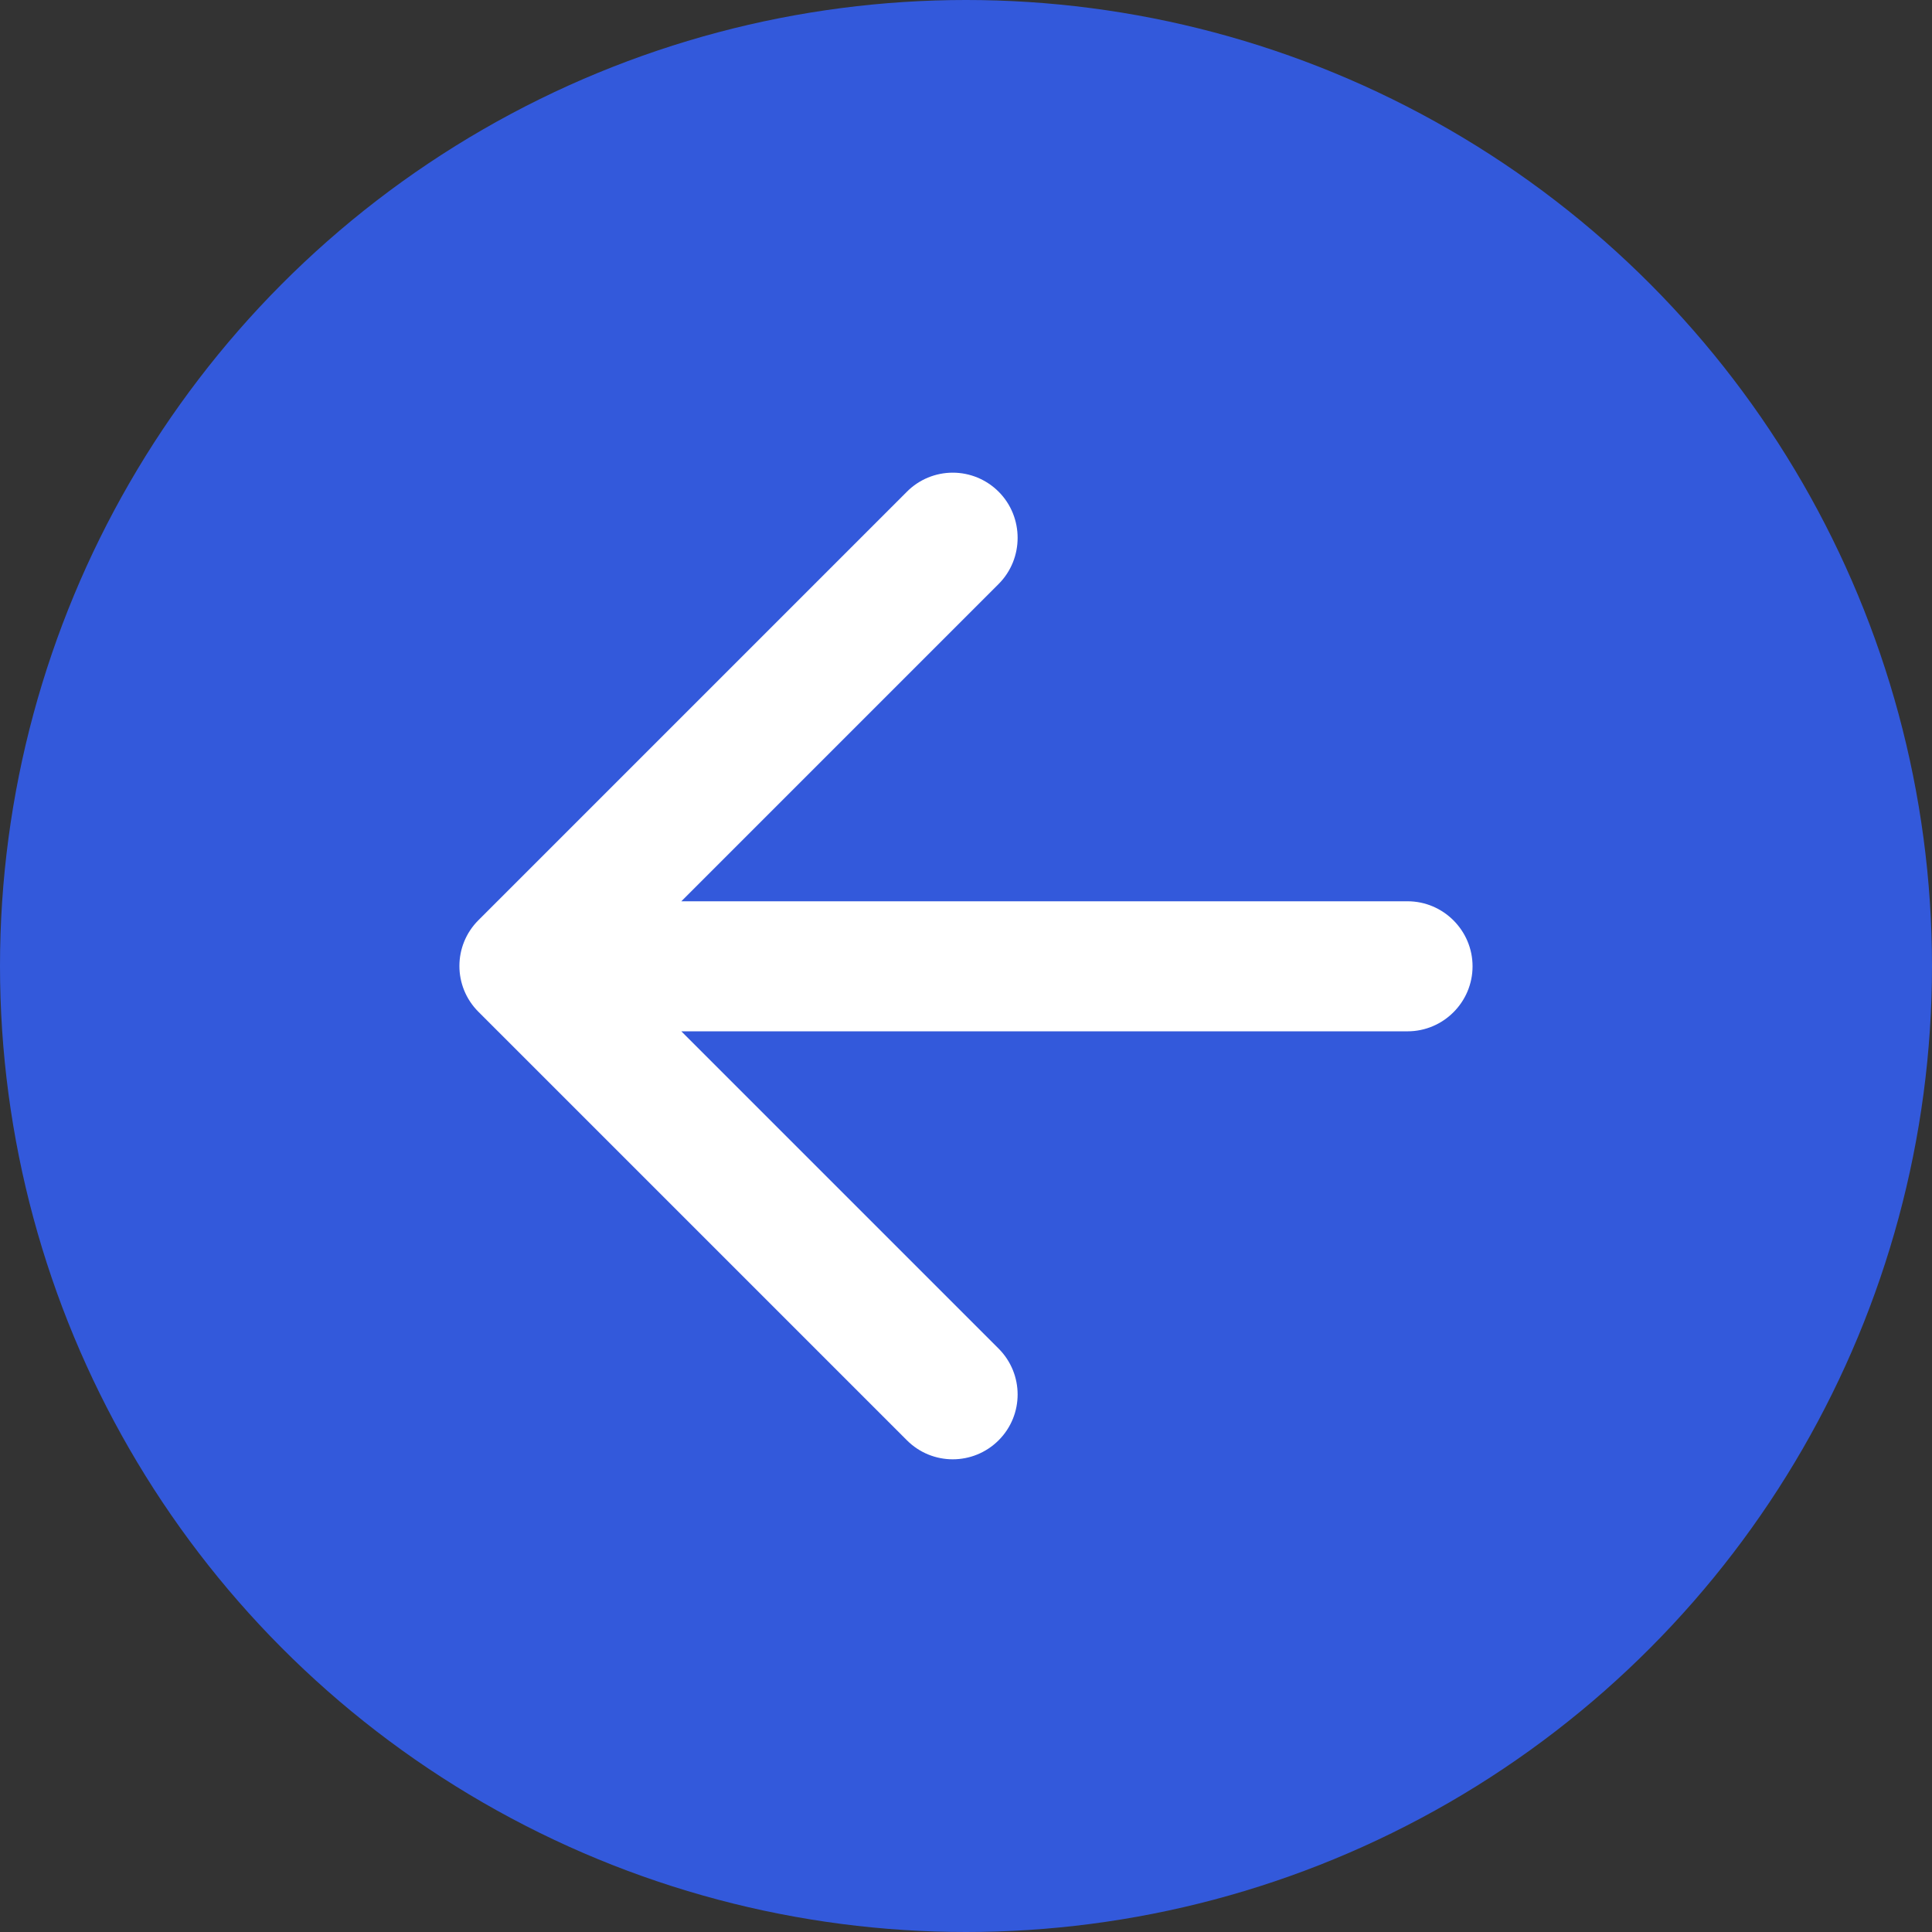 <?xml version="1.0" encoding="UTF-8"?>
<svg width="26px" height="26px" viewBox="0 0 26 26" version="1.1" xmlns="http://www.w3.org/2000/svg" xmlns:xlink="http://www.w3.org/1999/xlink">
    <rect x="0" y="0" width="26" height="26" fill="#333333" stroke="none"/>
    <!-- Generator: sketchtool 52.3 (67297) - http://www.bohemiancoding.com/sketch -->
    <title>329C9C5D-E073-4017-8617-AAC97ED375FB</title>
    <desc>Created with sketchtool.</desc>
    <defs>
        <path d="M18.942,12.129 L9.169,12.129 L13.439,7.859 C13.78,7.518 13.78,6.958 13.439,6.617 C13.275,6.453 13.053,6.361 12.822,6.361 C12.59,6.361 12.368,6.453 12.205,6.617 L6.439,12.383 C6.097,12.724 6.097,13.276 6.439,13.617 L12.205,19.383 C12.546,19.724 13.097,19.724 13.439,19.383 C13.78,19.042 13.78,18.491 13.439,18.149 L9.169,13.879 L18.942,13.879 C19.424,13.879 19.817,13.486 19.817,13.004 C19.817,12.523 19.424,12.129 18.942,12.129 Z" id="path-1"></path>
    </defs>
    <g id="Web-App" stroke="none" stroke-width="1" fill="none" fill-rule="evenodd">
        <g id="Roles-&gt;-Users" transform="translate(-300, -137)">
            <g id="Group-18" transform="translate(300, 137)">
                <circle id="Oval" fill="#3359DB" fill-rule="nonzero" cx="13" cy="13" r="13"></circle>
                <mask id="mask-2" fill="white">
                    <use xlink:href="#path-1"></use>
                </mask>
                <use id="icon/navigation/arrow_back_24px" fill="#FFFFFF" fill-rule="nonzero" xlink:href="#path-1"></use>
            </g>
        </g>
    </g>
</svg>
